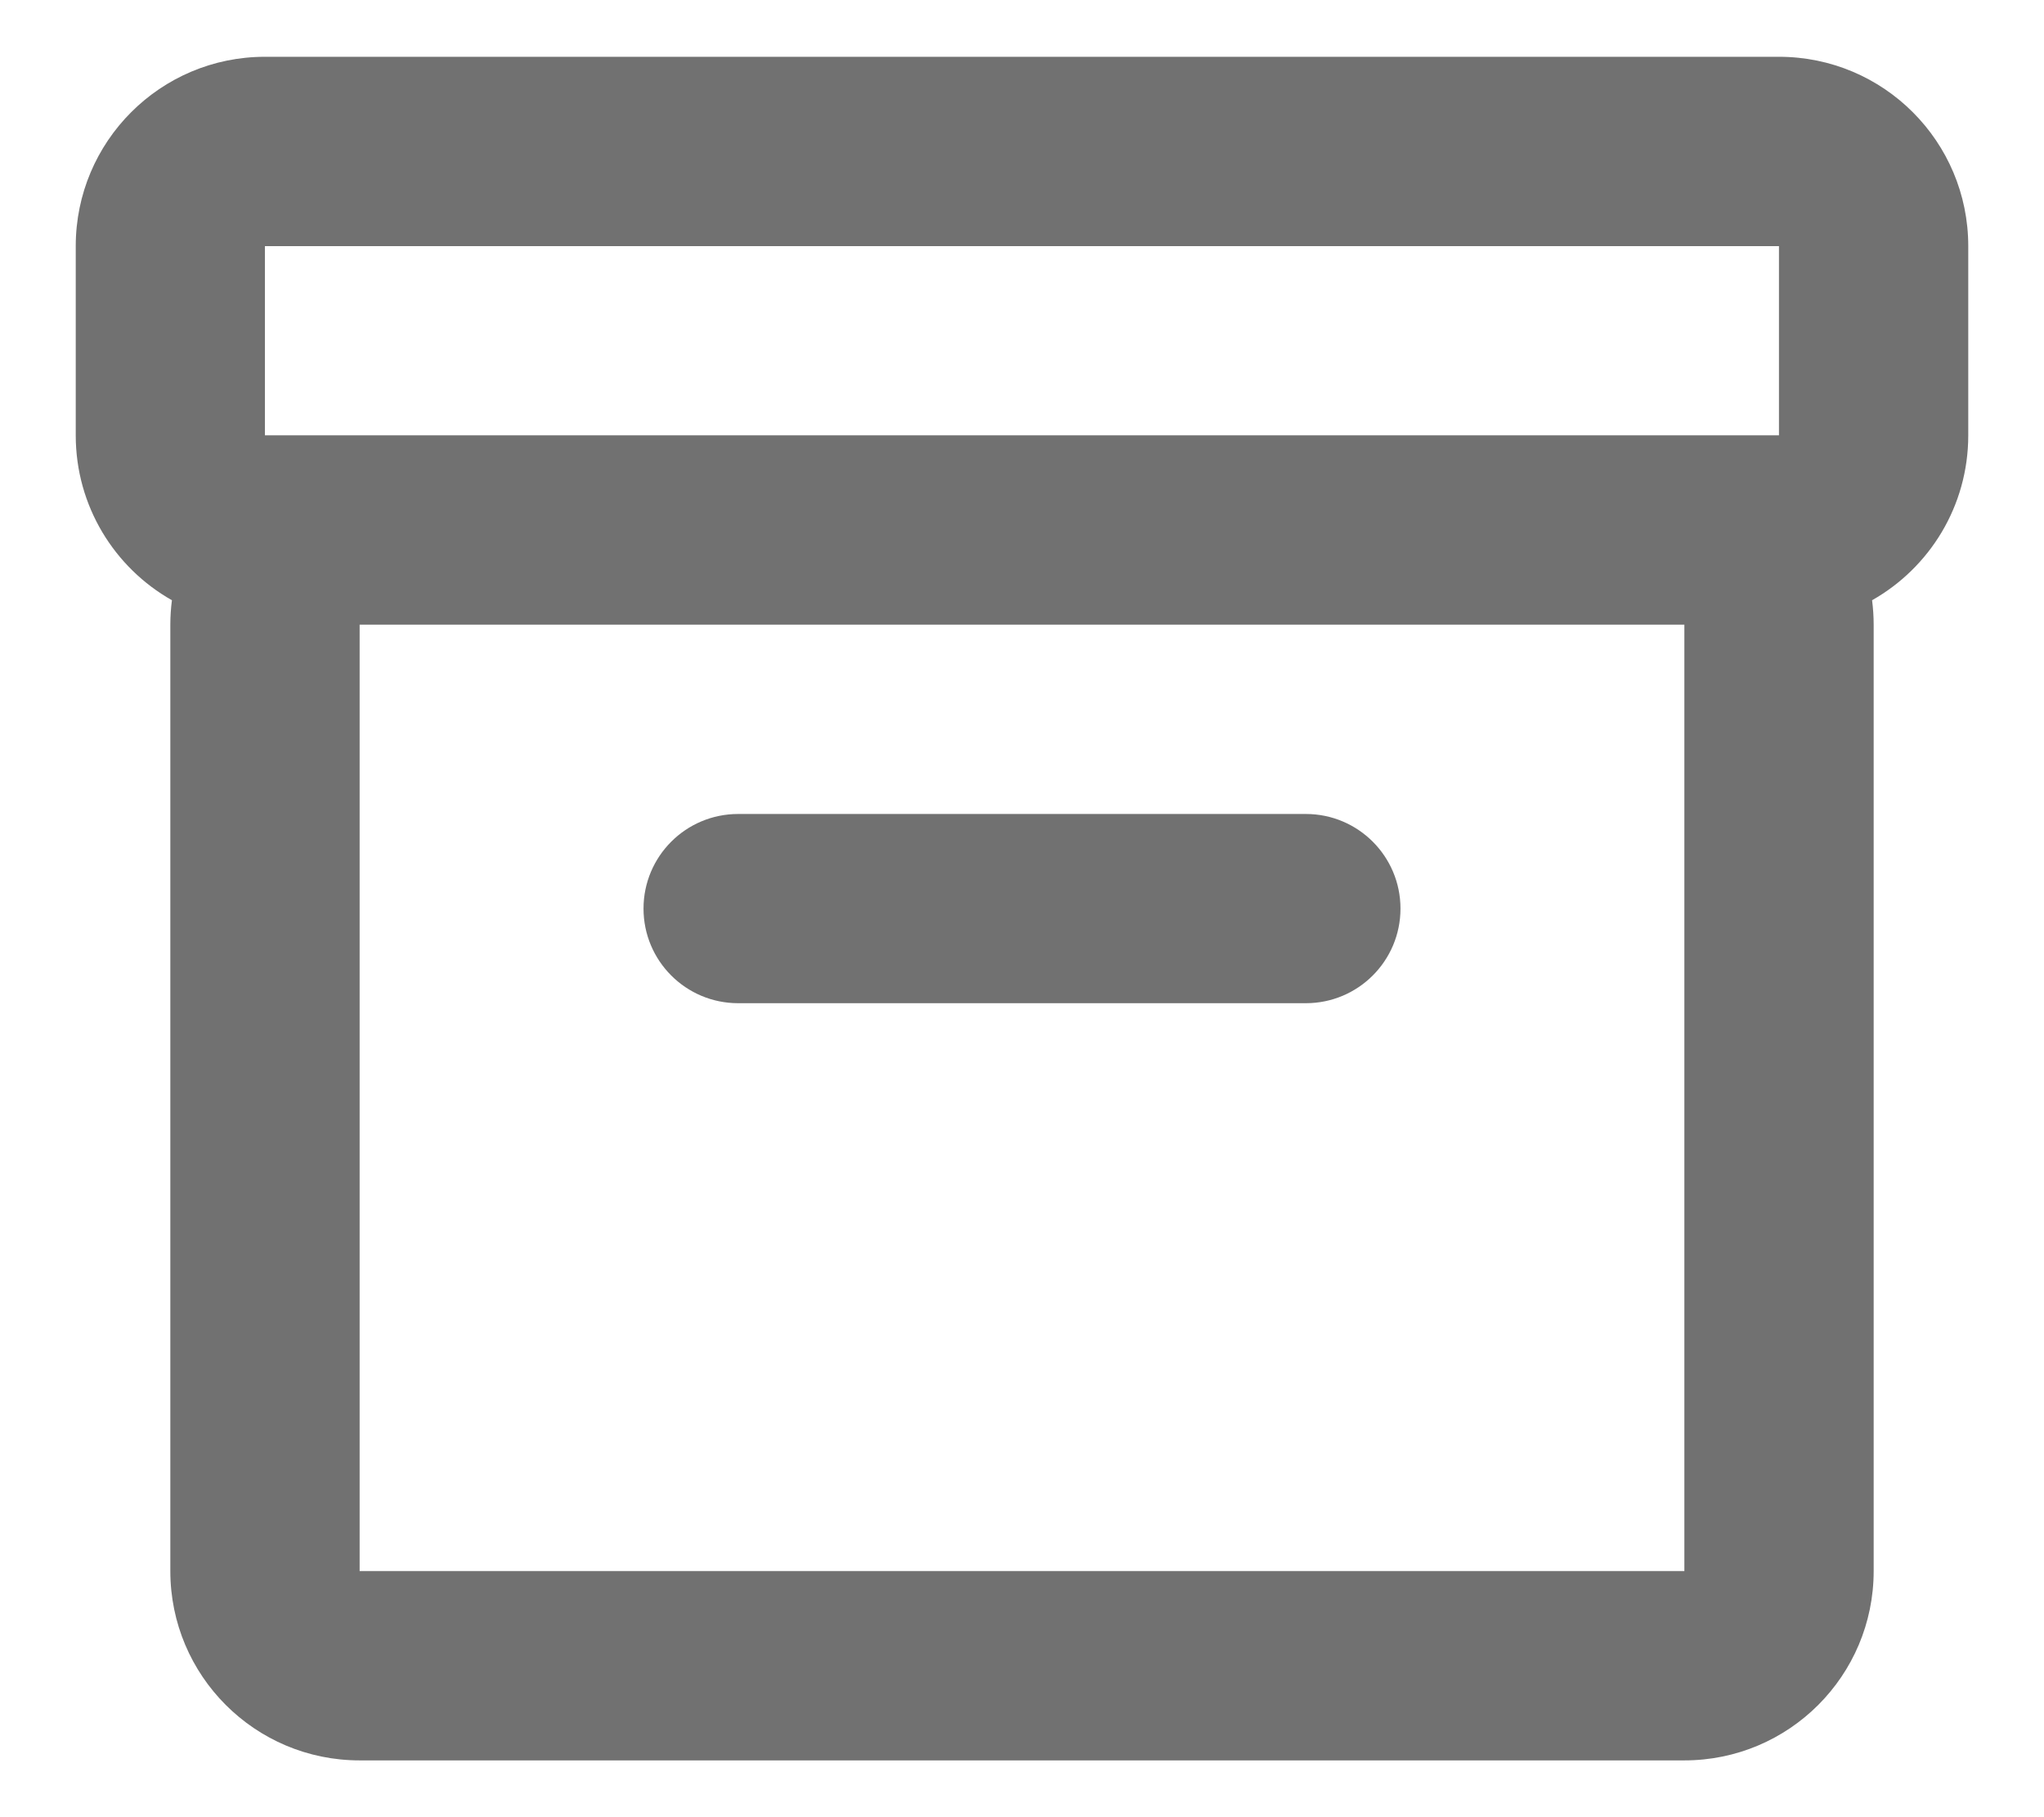 <svg width="18" height="16" viewBox="0 0 18 16" fill="none" xmlns="http://www.w3.org/2000/svg">
<path d="M0.667 2.167C0.667 1.246 1.413 0.5 2.333 0.5H15.666C16.587 0.5 17.333 1.246 17.333 2.167V3.833C17.333 4.456 16.992 4.999 16.486 5.285C16.495 5.355 16.5 5.427 16.5 5.5V13.833C16.5 14.754 15.754 15.5 14.833 15.5H3.167C2.246 15.5 1.5 14.754 1.5 13.833V5.5C1.5 5.427 1.505 5.355 1.514 5.285C1.008 4.999 0.667 4.456 0.667 3.833V2.167ZM15.666 3.833V2.167H2.333V3.833H15.666ZM3.167 5.5V13.833H14.833V5.5H3.167ZM5.667 8C5.667 7.54 6.04 7.167 6.5 7.167H11.5C11.96 7.167 12.333 7.54 12.333 8C12.333 8.46 11.96 8.833 11.5 8.833H6.5C6.04 8.833 5.667 8.46 5.667 8Z" fill="#717171"/>
</svg>
